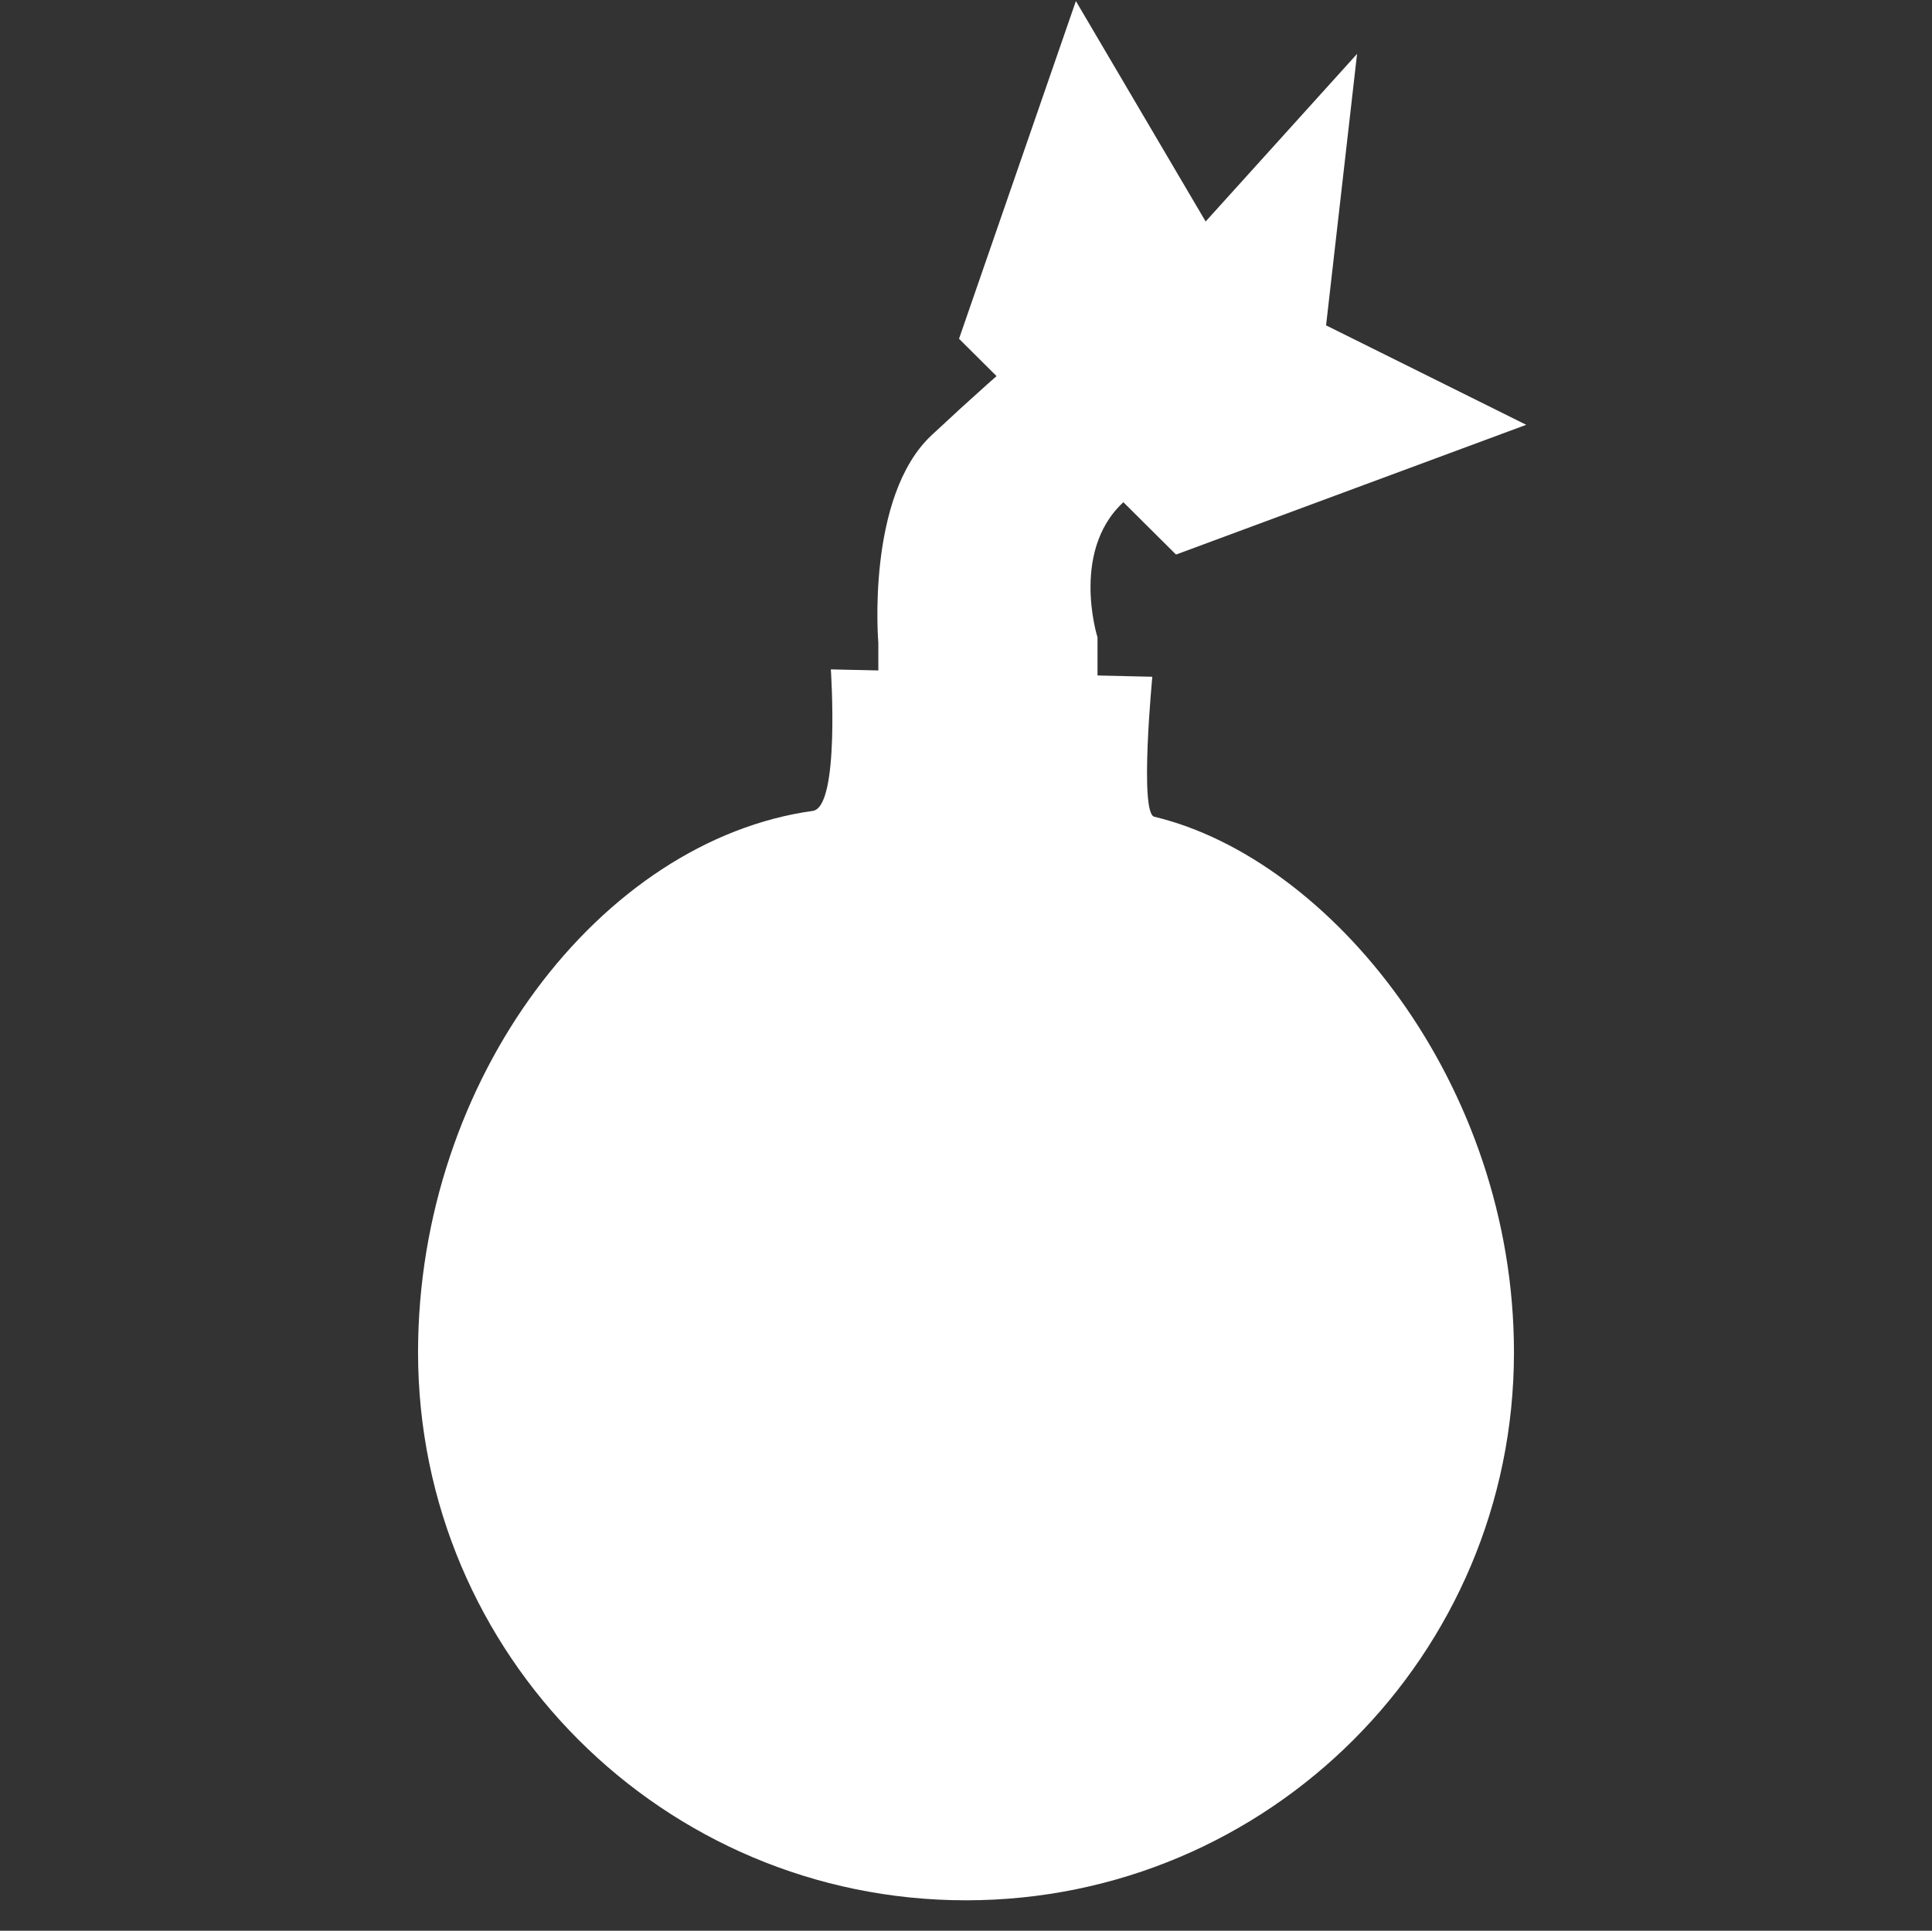 <svg version="1.1" xmlns="http://www.w3.org/2000/svg" xmlns:xlink="http://www.w3.org/1999/xlink" width="351.351" height="351.162" viewBox="0,0,351.351,351.162"><rect x="0" y="0" width="351.351" height="351.162" fill="#333333" stroke="none"/><g transform="translate(-64.324,-4.419)"><g data-paper-data="{&quot;isPaintingLayer&quot;:true}" fill-rule="nonzero" stroke-linecap="butt" stroke-linejoin="miter" stroke-miterlimit="10" stroke-dasharray="" stroke-dashoffset="0" style="mix-blend-mode: normal"><path d="M64.324,355.581v-351.162h351.351v351.162z" fill="none" stroke="#000000" stroke-width="0"/><g fill="#ffffff"><path d="M224.056,152.74v-31.39c0,0 -2.276,-26.581 9.676,-37.763c29.058,-27.186 42.142,-34.484 42.142,-34.484l16.941,27.902c0,0 -10.524,7.782 -23.228,17.928c-10.95,8.745 -5.67,25.42 -5.67,25.42v32.386z" stroke="none" stroke-width="0"/><path d="M140.35,250.397c0,-49.857 33.293,-93.156 71.799,-98.494c4.965,-0.761 3.271,-25.737 3.271,-25.737l58.465,1.342c0,0 -2.387,24.802 0.348,25.457c32.014,7.657 65.418,48.411 65.418,97.432c0,55.035 -44.615,99.65 -99.65,99.65c-55.035,0 -99.65,-44.615 -99.65,-99.65z" stroke="none" stroke-width="0"/><path d="M241.319,65.436l19.197,-55.483l22.678,38.535l24.894,-27.556l-5.02,43.976l33.154,16.473l-57.462,21.293z" data-paper-data="{&quot;index&quot;:null}" stroke="#ffffff" stroke-width="4.5"/></g></g></g></svg>